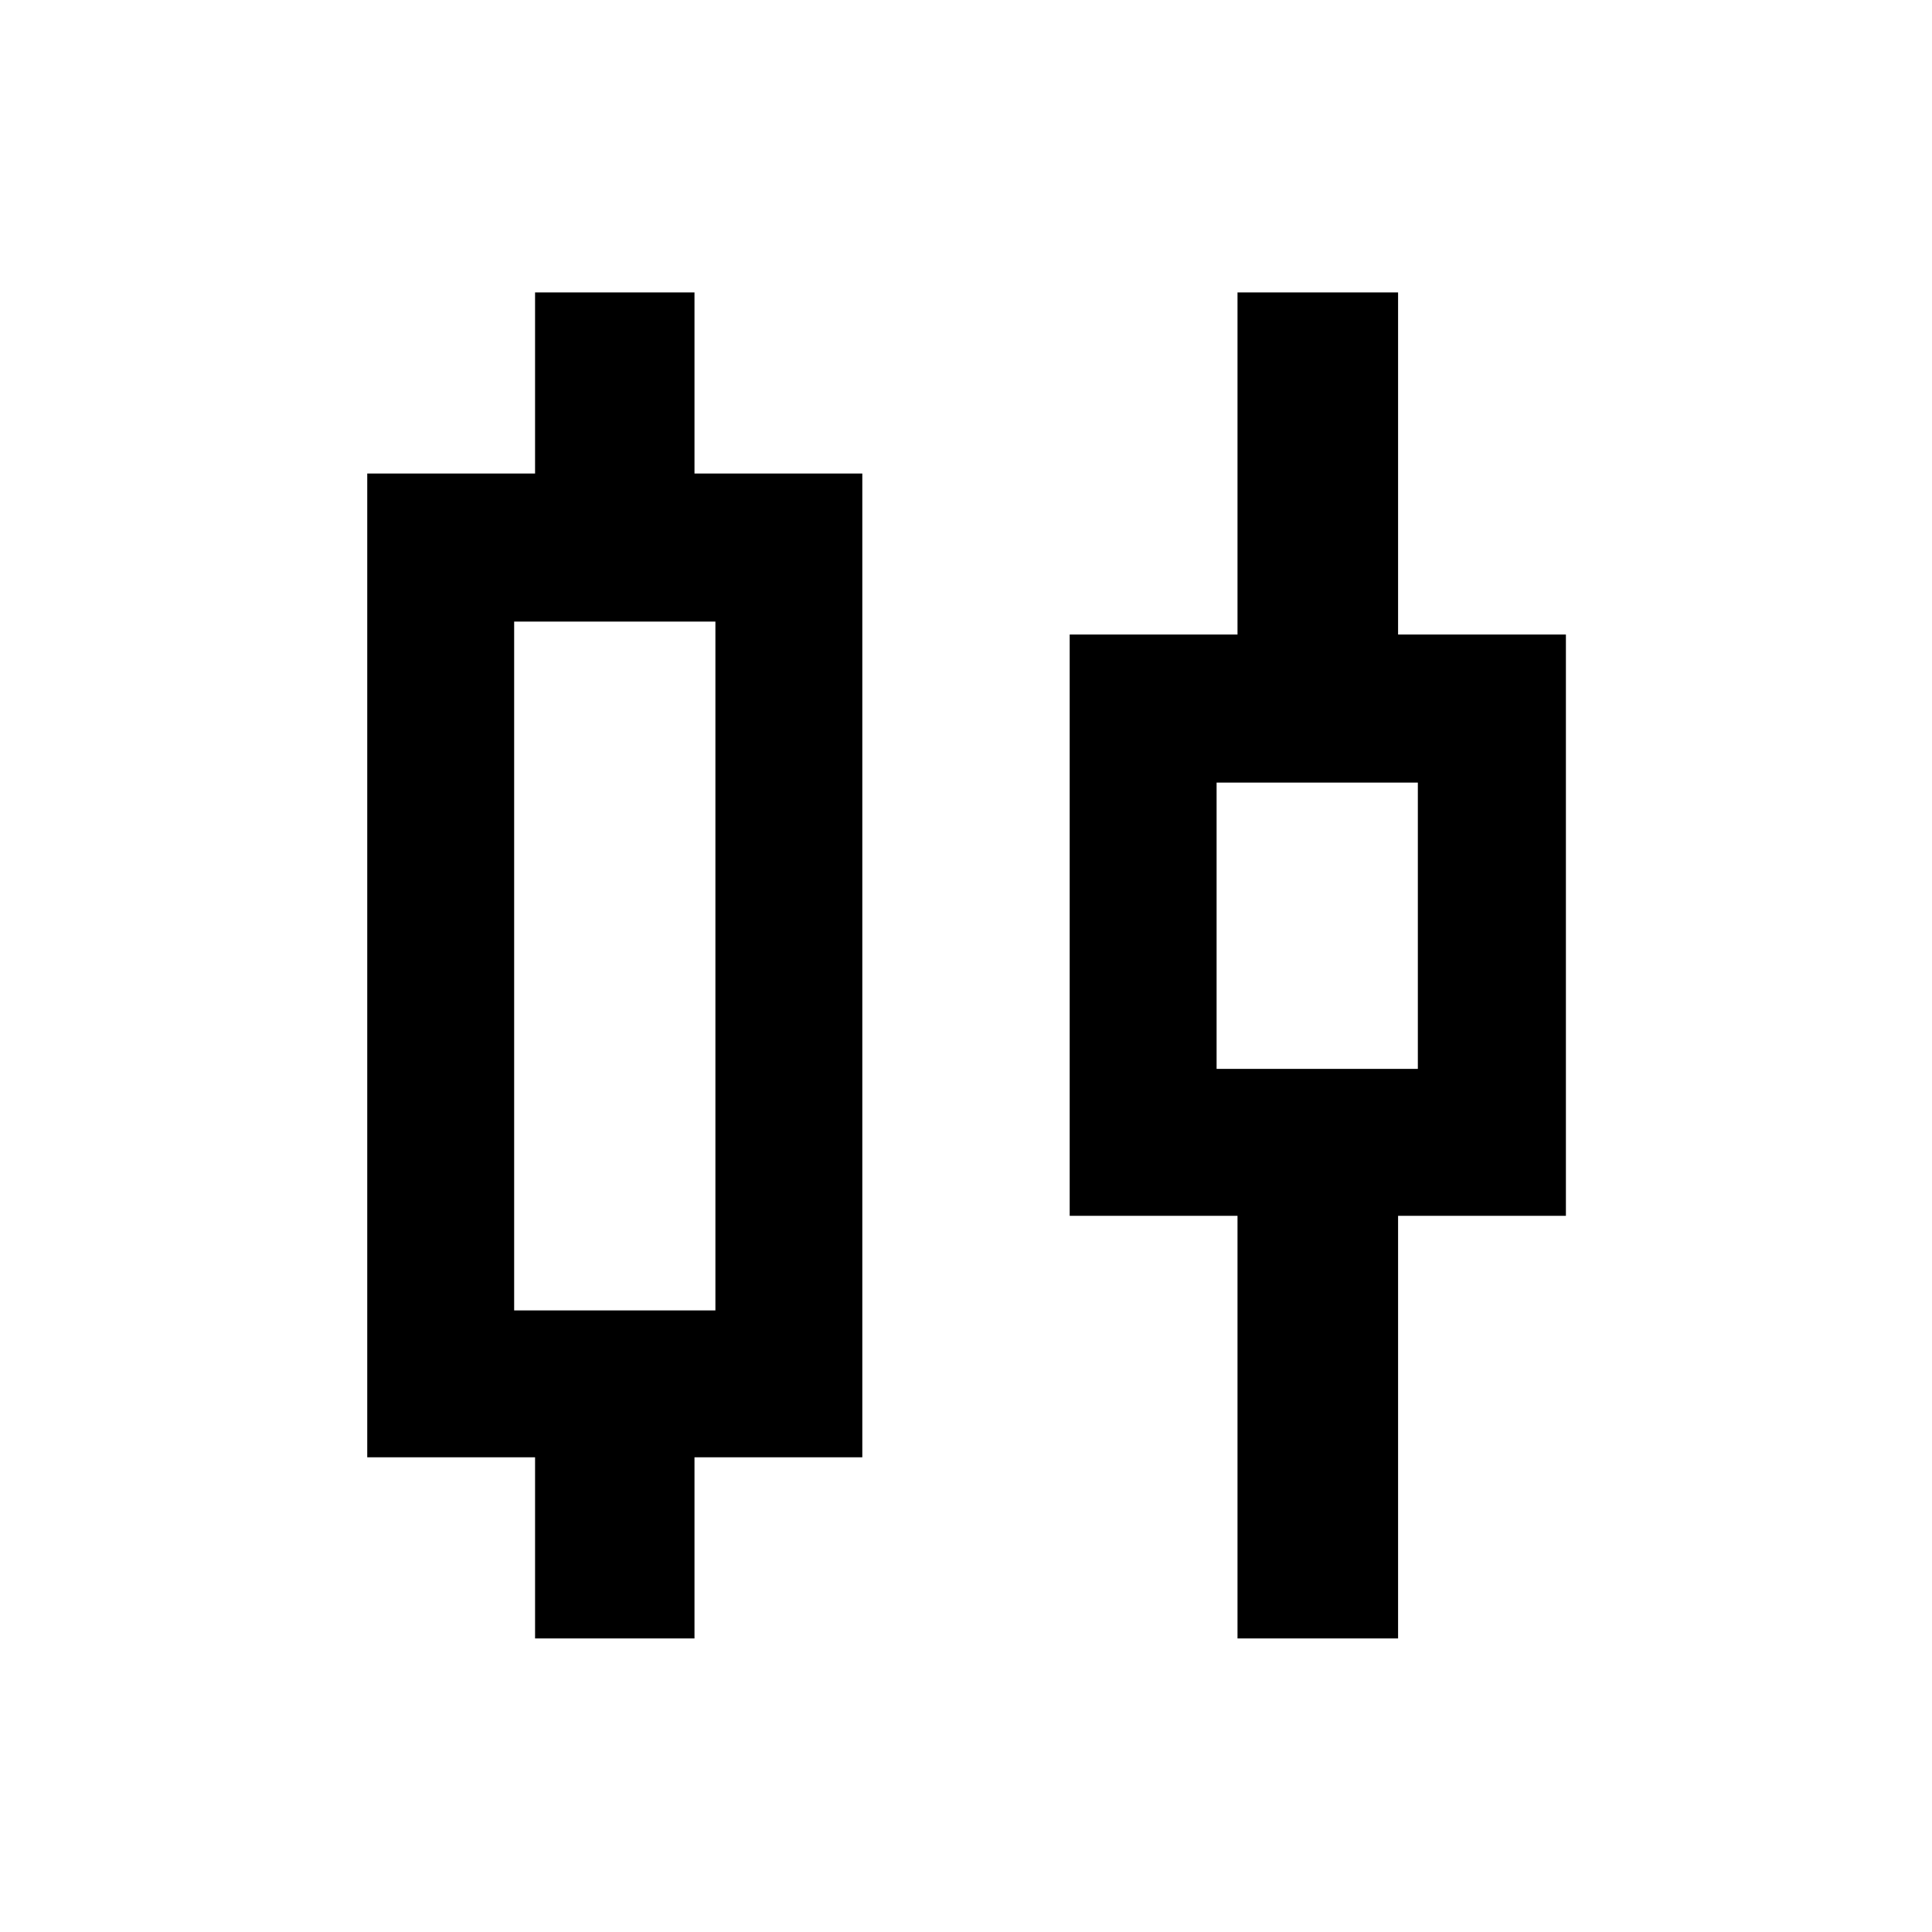 <svg xmlns="http://www.w3.org/2000/svg" width="48" height="48" viewBox="0 -960 960 960"><path d="M265.87-145.87v-90h-83.39V-724.7h83.39v-90h79.22v90h83.39v488.83h-83.39v90h-79.22Zm-10.39-163h100v-342.26h-100v342.26Zm359.43 163v-210h-83.39V-644.7h83.39v-170h79.79v170h83.39v288.83H694.7v210h-79.79Zm-10.39-283h100v-142.26h-100v142.26ZM305.48-480Zm349.04-20Z"/></svg>
